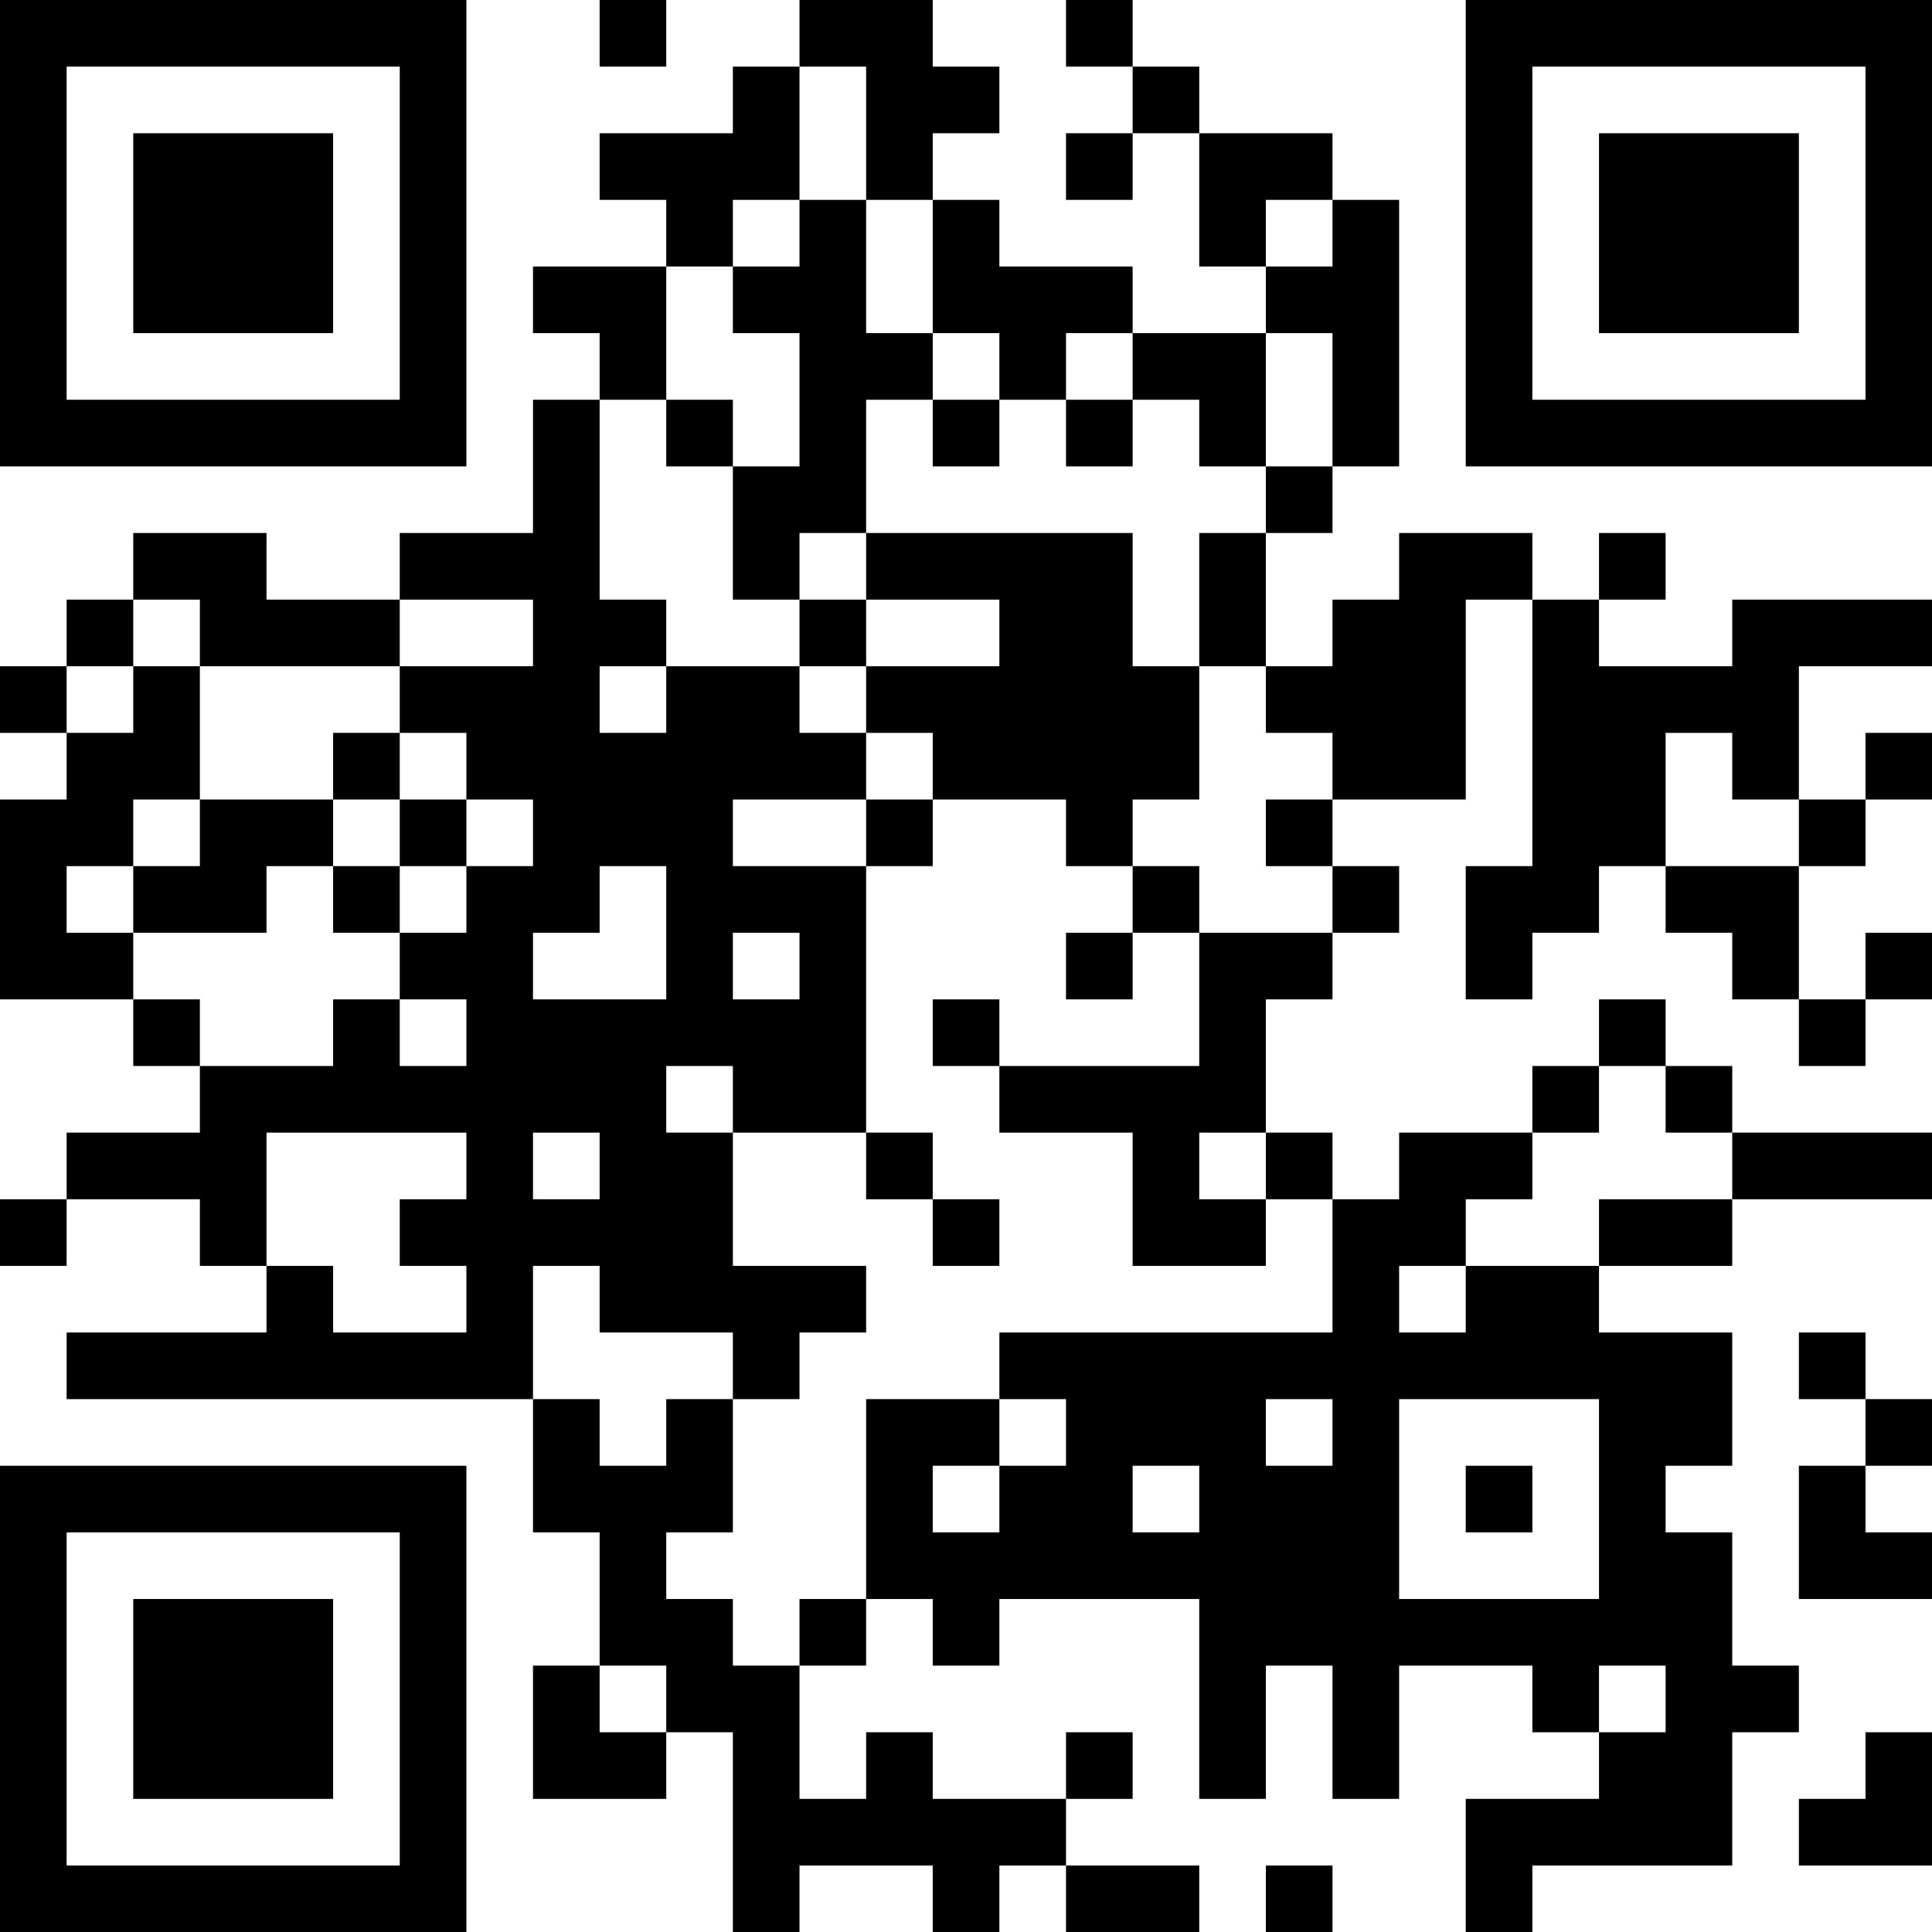 <?xml version="1.0" encoding="UTF-8"?>
<svg xmlns="http://www.w3.org/2000/svg" version="1.1" width="200" height="200" viewBox="0 0 200 200"><rect x="0" y="0" width="200" height="200" fill="#ffffff"/><g transform="scale(6.897)"><g transform="translate(0,0)"><path fill-rule="evenodd" d="M9 0L9 1L10 1L10 0ZM12 0L12 1L11 1L11 2L9 2L9 3L10 3L10 4L8 4L8 5L9 5L9 6L8 6L8 8L6 8L6 9L4 9L4 8L2 8L2 9L1 9L1 10L0 10L0 11L1 11L1 12L0 12L0 15L2 15L2 16L3 16L3 17L1 17L1 18L0 18L0 19L1 19L1 18L3 18L3 19L4 19L4 20L1 20L1 21L8 21L8 23L9 23L9 25L8 25L8 27L10 27L10 26L11 26L11 29L12 29L12 28L14 28L14 29L15 29L15 28L16 28L16 29L18 29L18 28L16 28L16 27L17 27L17 26L16 26L16 27L14 27L14 26L13 26L13 27L12 27L12 25L13 25L13 24L14 24L14 25L15 25L15 24L18 24L18 27L19 27L19 25L20 25L20 27L21 27L21 25L23 25L23 26L24 26L24 27L22 27L22 29L23 29L23 28L26 28L26 26L27 26L27 25L26 25L26 23L25 23L25 22L26 22L26 20L24 20L24 19L26 19L26 18L29 18L29 17L26 17L26 16L25 16L25 15L24 15L24 16L23 16L23 17L21 17L21 18L20 18L20 17L19 17L19 15L20 15L20 14L21 14L21 13L20 13L20 12L22 12L22 9L23 9L23 13L22 13L22 15L23 15L23 14L24 14L24 13L25 13L25 14L26 14L26 15L27 15L27 16L28 16L28 15L29 15L29 14L28 14L28 15L27 15L27 13L28 13L28 12L29 12L29 11L28 11L28 12L27 12L27 10L29 10L29 9L26 9L26 10L24 10L24 9L25 9L25 8L24 8L24 9L23 9L23 8L21 8L21 9L20 9L20 10L19 10L19 8L20 8L20 7L21 7L21 3L20 3L20 2L18 2L18 1L17 1L17 0L16 0L16 1L17 1L17 2L16 2L16 3L17 3L17 2L18 2L18 4L19 4L19 5L17 5L17 4L15 4L15 3L14 3L14 2L15 2L15 1L14 1L14 0ZM12 1L12 3L11 3L11 4L10 4L10 6L9 6L9 9L10 9L10 10L9 10L9 11L10 11L10 10L12 10L12 11L13 11L13 12L11 12L11 13L13 13L13 17L11 17L11 16L10 16L10 17L11 17L11 19L13 19L13 20L12 20L12 21L11 21L11 20L9 20L9 19L8 19L8 21L9 21L9 22L10 22L10 21L11 21L11 23L10 23L10 24L11 24L11 25L12 25L12 24L13 24L13 21L15 21L15 22L14 22L14 23L15 23L15 22L16 22L16 21L15 21L15 20L20 20L20 18L19 18L19 17L18 17L18 18L19 18L19 19L17 19L17 17L15 17L15 16L18 16L18 14L20 14L20 13L19 13L19 12L20 12L20 11L19 11L19 10L18 10L18 8L19 8L19 7L20 7L20 5L19 5L19 7L18 7L18 6L17 6L17 5L16 5L16 6L15 6L15 5L14 5L14 3L13 3L13 1ZM12 3L12 4L11 4L11 5L12 5L12 7L11 7L11 6L10 6L10 7L11 7L11 9L12 9L12 10L13 10L13 11L14 11L14 12L13 12L13 13L14 13L14 12L16 12L16 13L17 13L17 14L16 14L16 15L17 15L17 14L18 14L18 13L17 13L17 12L18 12L18 10L17 10L17 8L13 8L13 6L14 6L14 7L15 7L15 6L14 6L14 5L13 5L13 3ZM19 3L19 4L20 4L20 3ZM16 6L16 7L17 7L17 6ZM12 8L12 9L13 9L13 10L15 10L15 9L13 9L13 8ZM2 9L2 10L1 10L1 11L2 11L2 10L3 10L3 12L2 12L2 13L1 13L1 14L2 14L2 15L3 15L3 16L5 16L5 15L6 15L6 16L7 16L7 15L6 15L6 14L7 14L7 13L8 13L8 12L7 12L7 11L6 11L6 10L8 10L8 9L6 9L6 10L3 10L3 9ZM5 11L5 12L3 12L3 13L2 13L2 14L4 14L4 13L5 13L5 14L6 14L6 13L7 13L7 12L6 12L6 11ZM25 11L25 13L27 13L27 12L26 12L26 11ZM5 12L5 13L6 13L6 12ZM9 13L9 14L8 14L8 15L10 15L10 13ZM11 14L11 15L12 15L12 14ZM14 15L14 16L15 16L15 15ZM24 16L24 17L23 17L23 18L22 18L22 19L21 19L21 20L22 20L22 19L24 19L24 18L26 18L26 17L25 17L25 16ZM4 17L4 19L5 19L5 20L7 20L7 19L6 19L6 18L7 18L7 17ZM8 17L8 18L9 18L9 17ZM13 17L13 18L14 18L14 19L15 19L15 18L14 18L14 17ZM27 20L27 21L28 21L28 22L27 22L27 24L29 24L29 23L28 23L28 22L29 22L29 21L28 21L28 20ZM19 21L19 22L20 22L20 21ZM21 21L21 24L24 24L24 21ZM17 22L17 23L18 23L18 22ZM22 22L22 23L23 23L23 22ZM9 25L9 26L10 26L10 25ZM24 25L24 26L25 26L25 25ZM28 26L28 27L27 27L27 28L29 28L29 26ZM19 28L19 29L20 29L20 28ZM0 0L0 7L7 7L7 0ZM1 1L1 6L6 6L6 1ZM2 2L2 5L5 5L5 2ZM22 0L22 7L29 7L29 0ZM23 1L23 6L28 6L28 1ZM24 2L24 5L27 5L27 2ZM0 22L0 29L7 29L7 22ZM1 23L1 28L6 28L6 23ZM2 24L2 27L5 27L5 24Z" fill="#000000"/></g></g></svg>
